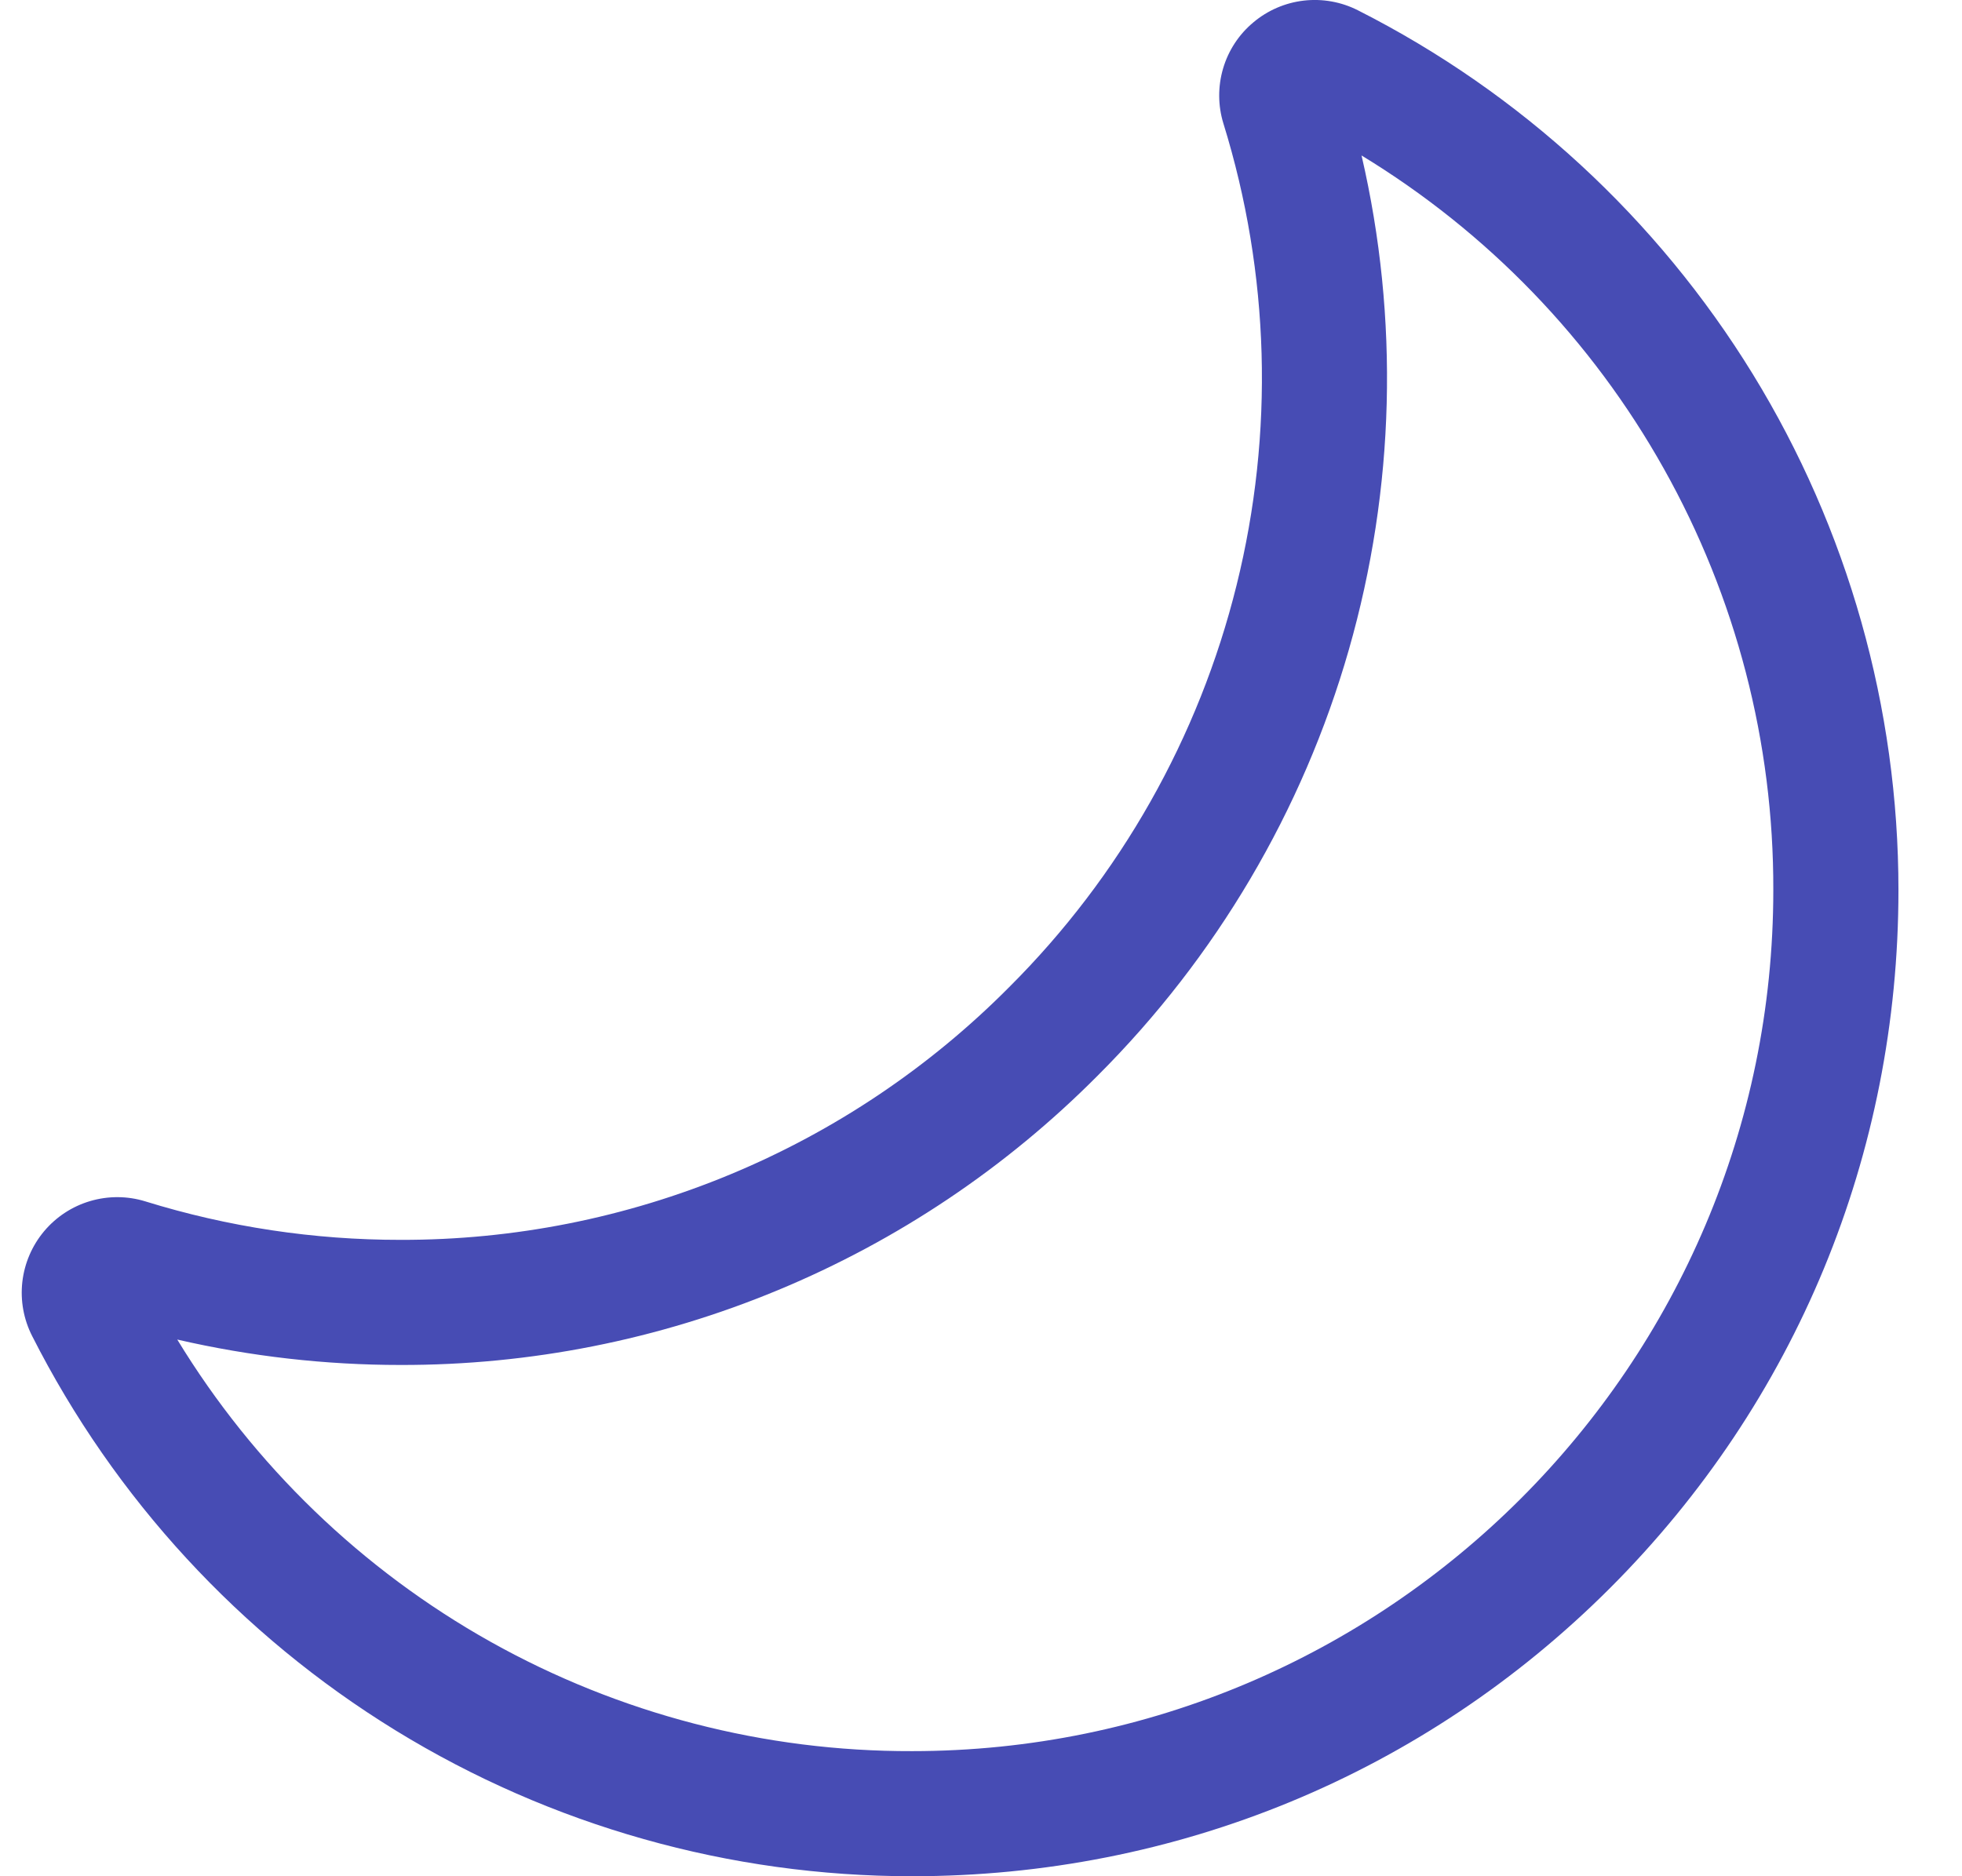 <svg width="23" height="22" viewBox="0 0 23 22" fill="none" xmlns="http://www.w3.org/2000/svg">
<g id="&#240;&#159;&#166;&#134; icon &#34;moon&#34;">
<path id="Vector" d="M10.692 22C13.789 22 16.695 20.8 18.875 18.62C21.054 16.44 22.255 13.534 22.255 10.437C22.255 8.3 21.664 6.205 20.546 4.384C19.427 2.564 17.827 1.088 15.921 0.122C15.725 0.022 15.504 -0.018 15.285 0.007C15.067 0.032 14.86 0.121 14.692 0.263C14.523 0.404 14.4 0.592 14.338 0.803C14.276 1.014 14.277 1.239 14.342 1.449C14.886 3.206 14.939 5.078 14.496 6.862C14.054 8.647 13.132 10.277 11.83 11.575C10.896 12.516 9.784 13.263 8.56 13.771C7.335 14.28 6.022 14.541 4.696 14.538C3.682 14.539 2.673 14.387 1.704 14.087C1.494 14.022 1.269 14.021 1.058 14.083C0.847 14.145 0.659 14.268 0.517 14.437C0.376 14.605 0.287 14.812 0.262 15.03C0.237 15.249 0.277 15.47 0.377 15.666C1.343 17.572 2.819 19.173 4.639 20.291C6.46 21.409 8.555 22 10.692 22ZM15.961 1.823C17.439 2.722 18.66 3.987 19.505 5.496C20.351 7.005 20.793 8.707 20.788 10.437C20.788 16.004 16.259 20.533 10.692 20.533C8.962 20.538 7.26 20.096 5.751 19.251C4.242 18.405 2.977 17.184 2.078 15.707C2.936 15.905 3.815 16.005 4.696 16.005C6.215 16.008 7.719 15.71 9.121 15.127C10.524 14.545 11.797 13.69 12.867 12.613C14.257 11.225 15.271 9.507 15.812 7.619C16.353 5.731 16.405 3.736 15.961 1.823V1.823Z" fill="#474CB4"/>
</g>
</svg>
